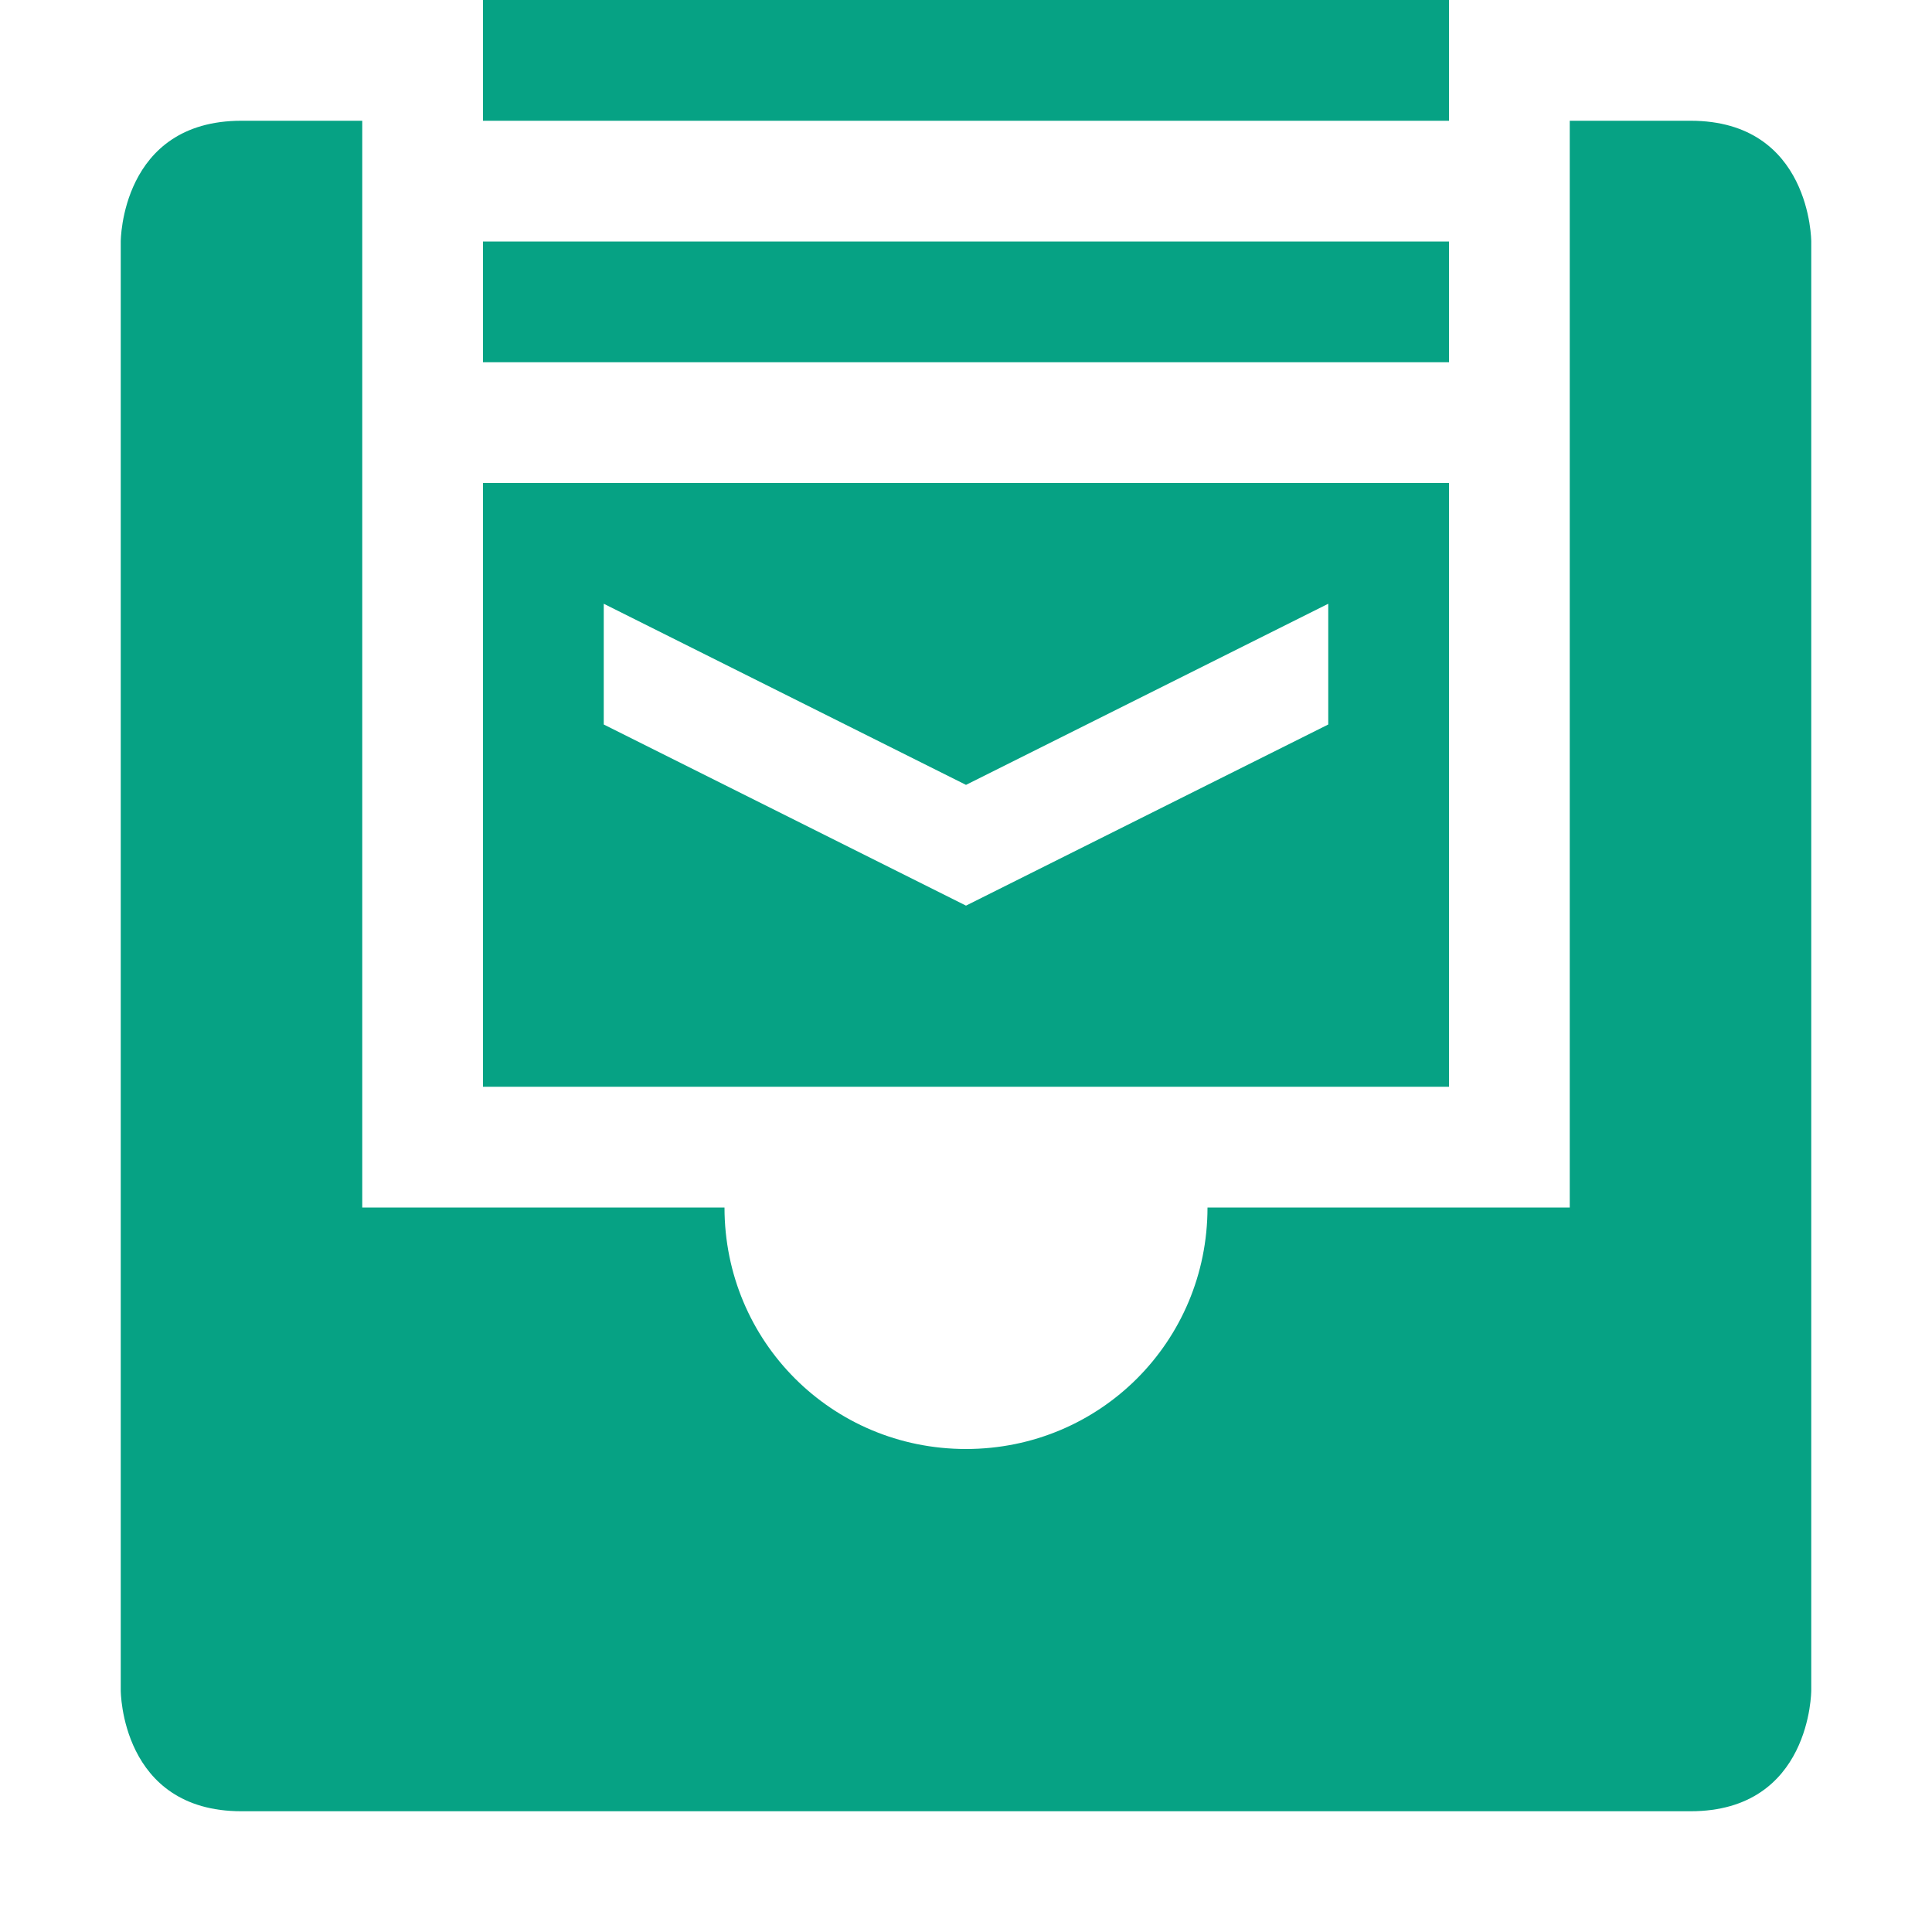 <svg xmlns="http://www.w3.org/2000/svg" width="16" height="16" version="1.1">
 <path style="fill:#06a284" d="M 4,0 V 1 H 12 V 0 Z M 4,2 V 3 H 12 V 2 Z M 4,4 V 9 H 12 V 4 Z M 5,5 8,6.5 11,5 V 6 L 8,7.5 5,6 Z"/>
 <path style="fill:#06a284" d="M 2,1 C 1,1 1,2 1,2 V 14 C 1,14 1,15 2,15 H 14 C 15,15 15,14 15,14 V 2 C 15,2 15,1 14,1 H 13 V 10 H 10 C 10,11.11 9.11,12 8,12 6.89,12 6,11.11 6,10 H 3 V 1 Z"/>
</svg>
